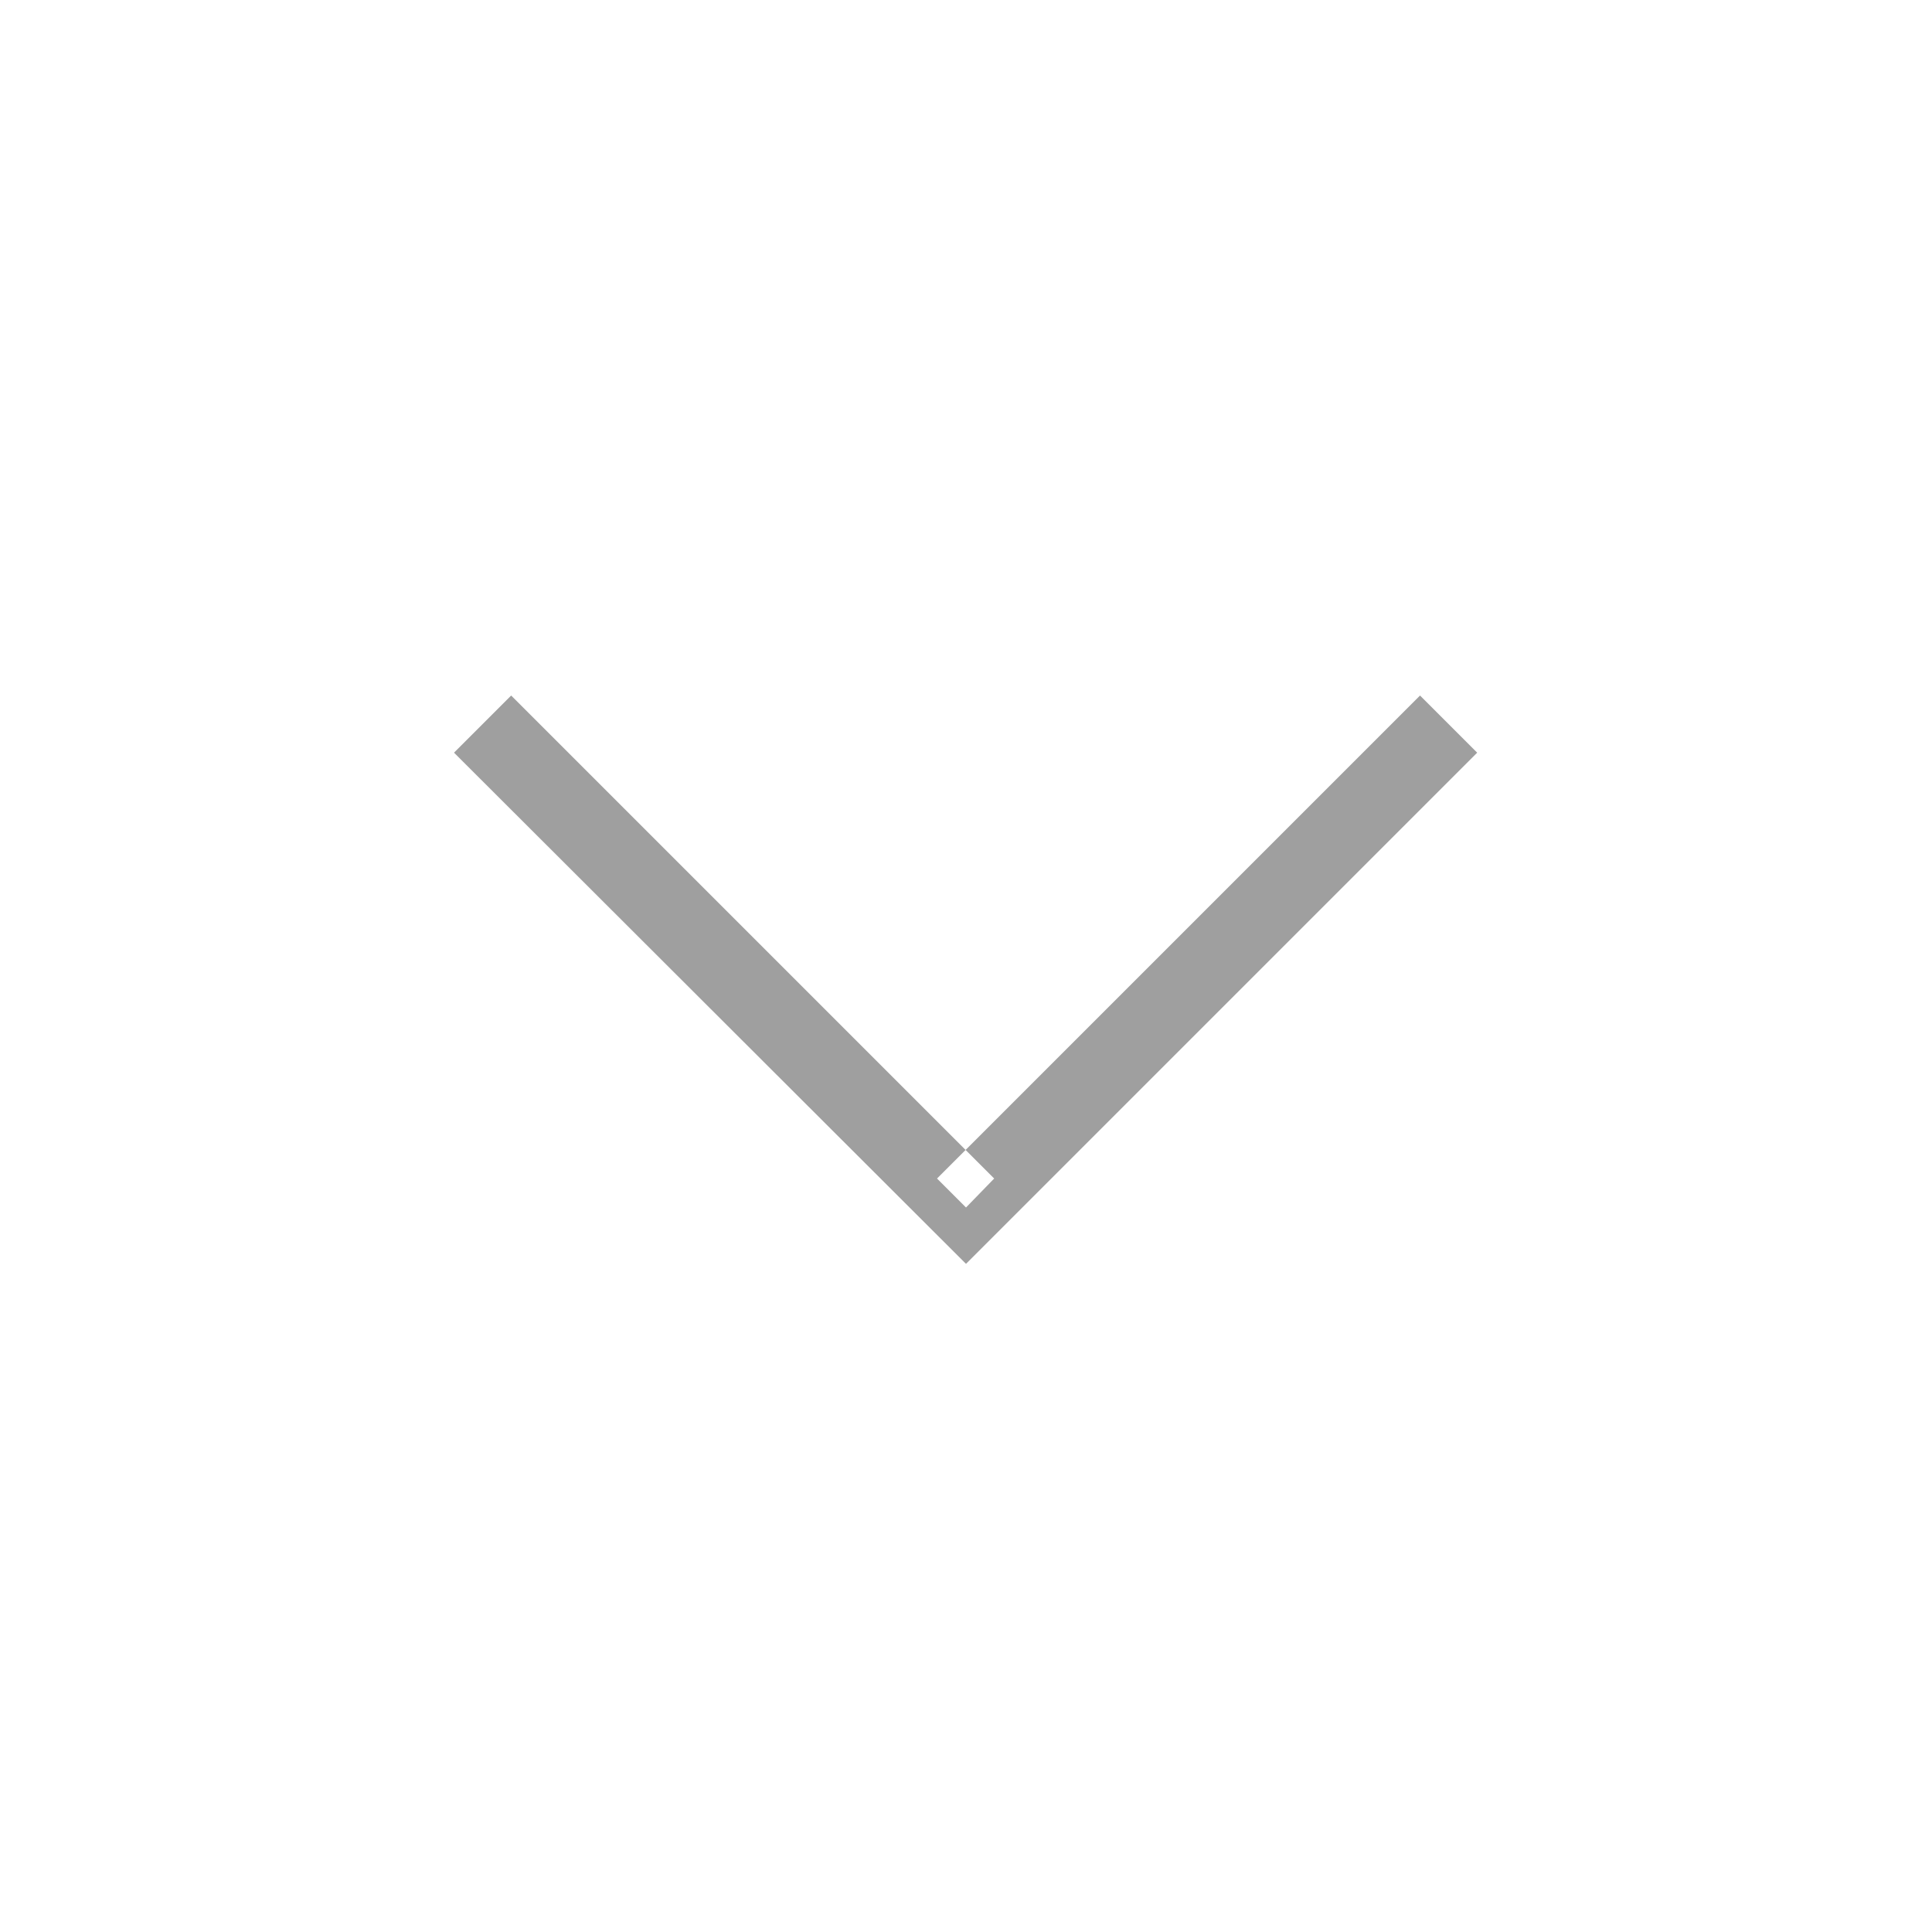 <svg width="24" height="24" viewBox="0 0 24 24" fill="none" xmlns="http://www.w3.org/2000/svg" xmlns:xlink="http://www.w3.org/1999/xlink">
	<desc>
			Created with Pixso.
	</desc>
	<defs/>
	<path id="Vector 9" d="M6.35 8.64L12.35 14.64L12 15L11.64 14.64L17.64 8.64L18.35 9.35L12 15.7L5.64 9.35L6.35 8.64Z" fill="#9F9F9F" fill-opacity="1" fill-rule="evenodd"/>
</svg>
